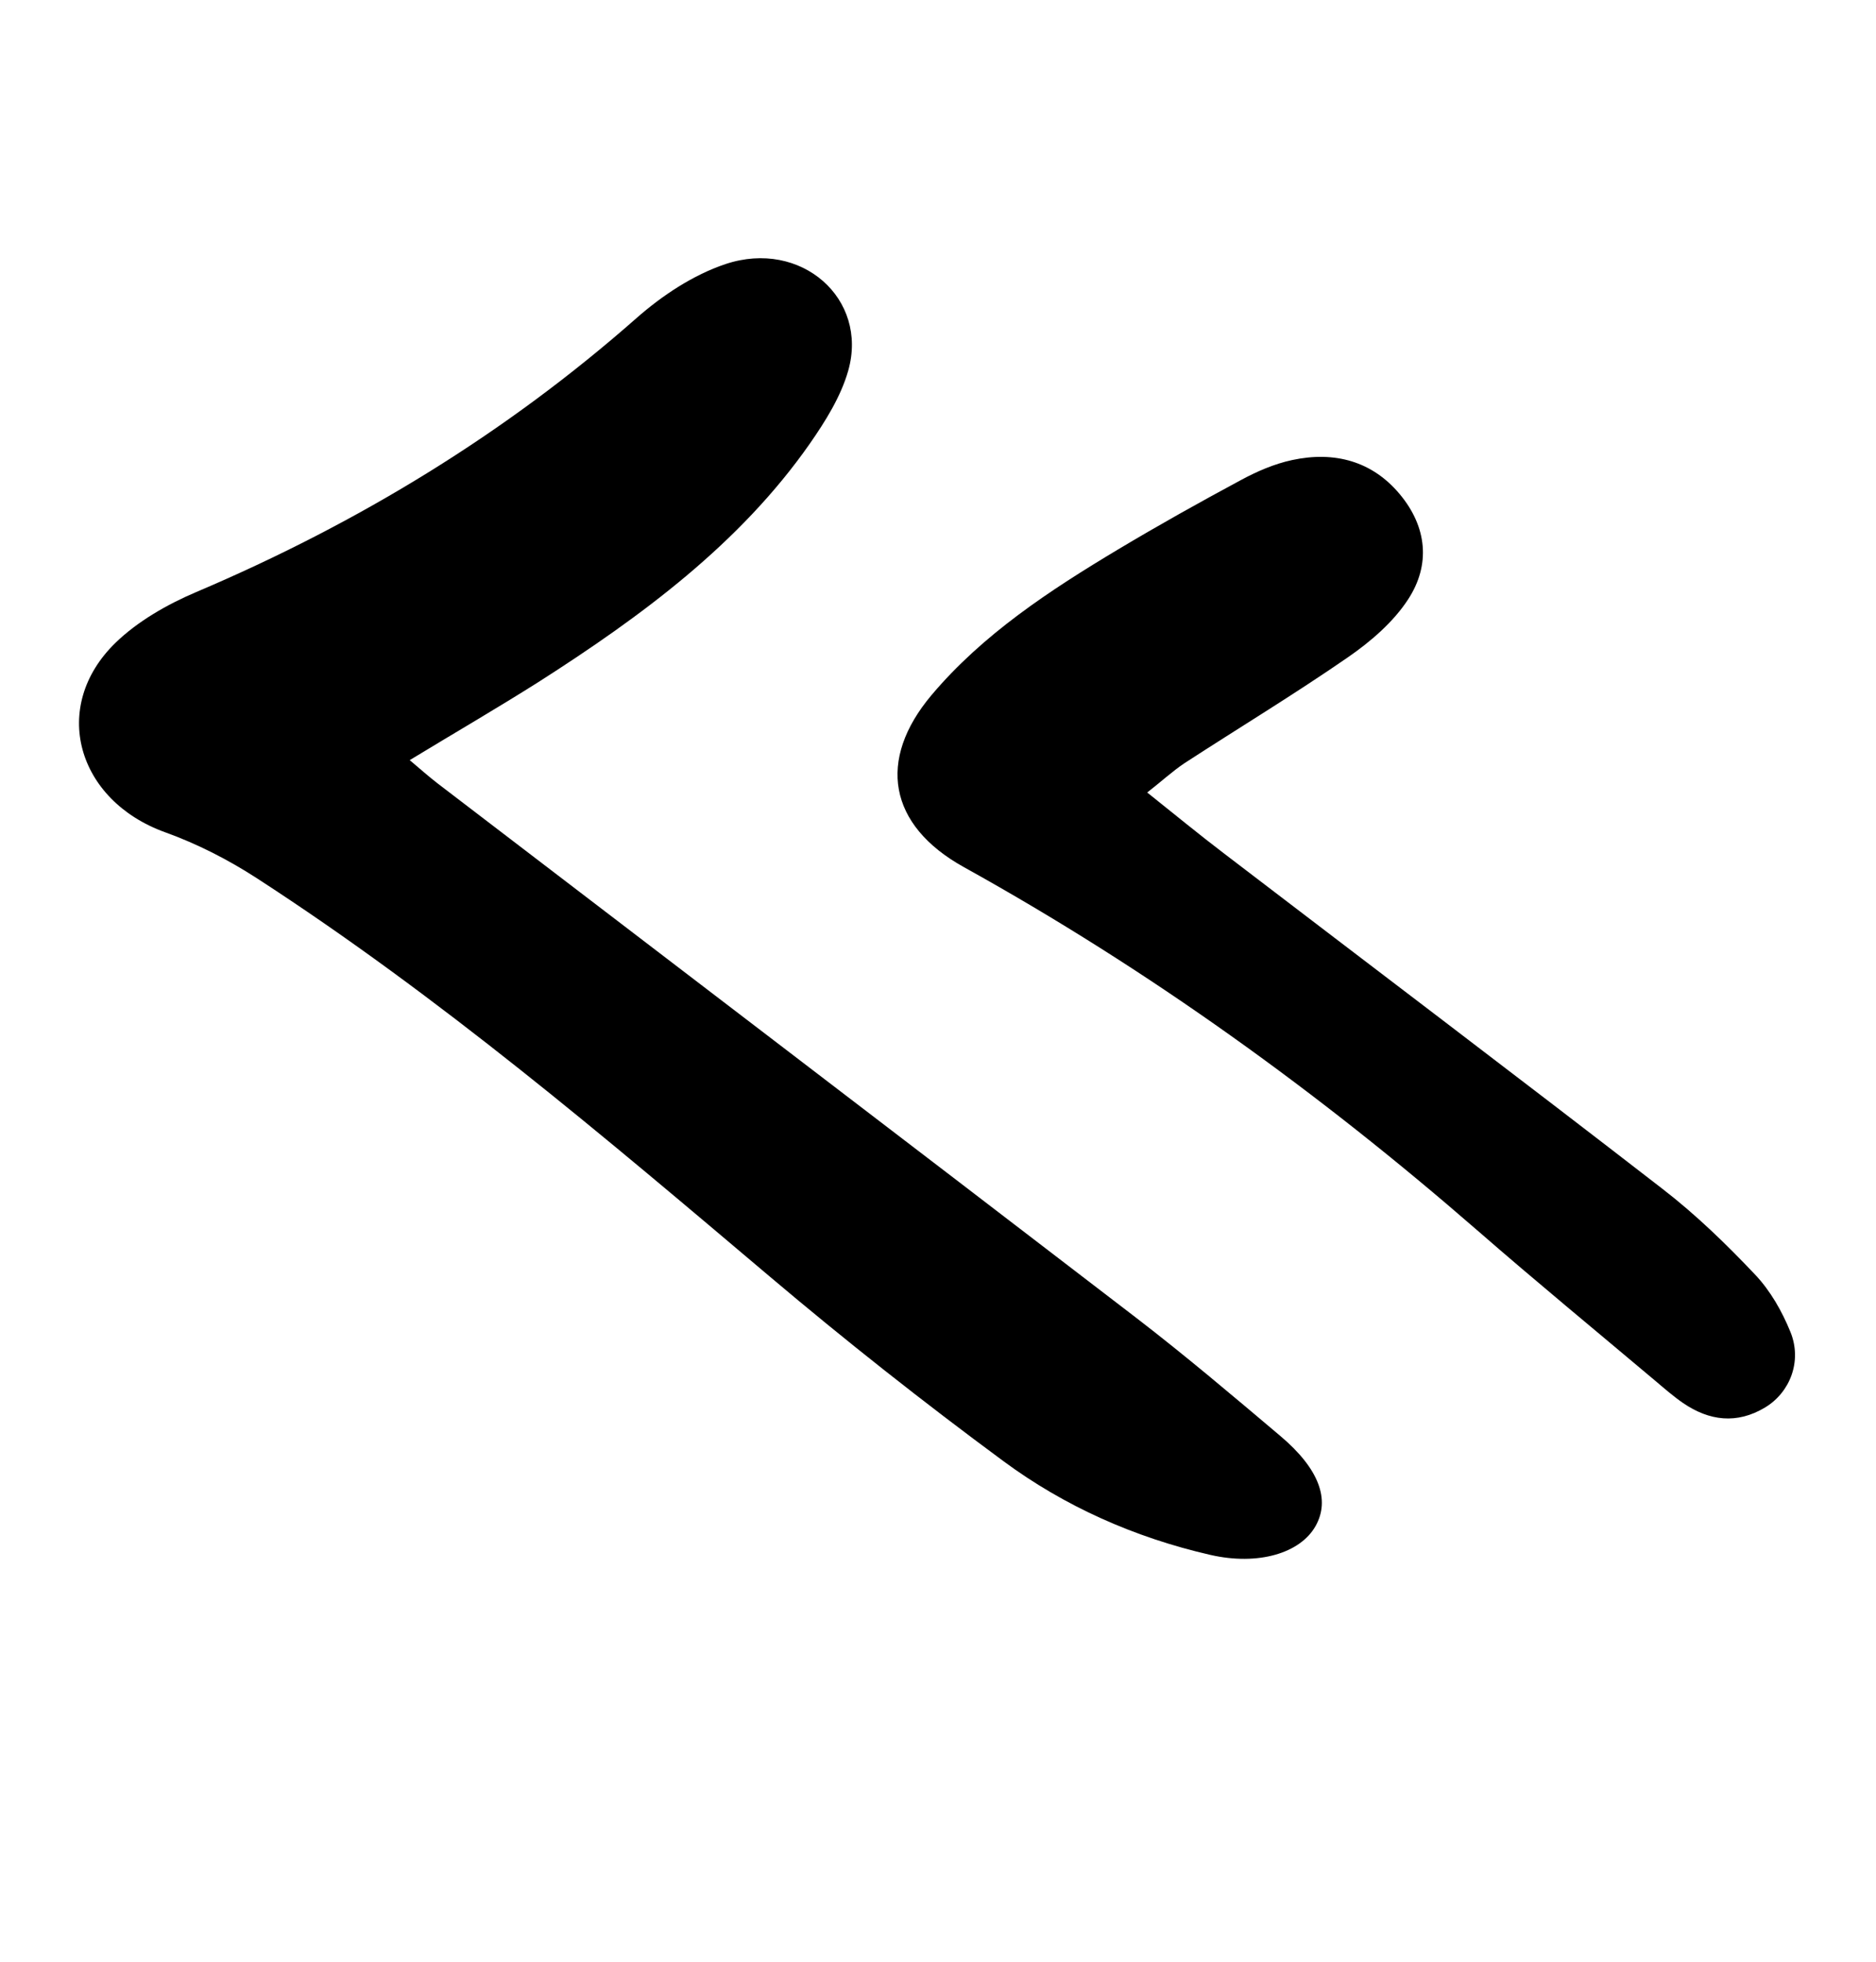 <svg width="477" height="499" viewBox="0 0 477 499" fill="none" xmlns="http://www.w3.org/2000/svg">
<path d="M104.172 193.304C106.907 195.599 109.011 197.493 111.263 199.222C170.449 244.499 229.729 289.699 288.834 335.078C301.414 344.748 313.481 354.98 325.575 365.2C335.429 373.526 338.262 381.411 334.501 388.078C330.607 395 319.903 398.194 307.762 395.418C288.41 390.986 270.602 383.014 255.13 371.571C234.785 356.56 214.923 340.873 195.709 324.622C153.709 289.111 111.857 253.497 65.196 223.266C58.023 218.629 50.147 214.583 41.997 211.655C19.487 203.537 12.649 179.663 29.42 163.415C35.005 158.011 42.442 153.731 49.849 150.58C91.281 132.983 128.734 110.086 161.859 80.877C168.341 75.173 176.23 69.913 184.5 67.147C203.687 60.765 220.887 75.97 215.665 94.291C213.797 100.851 209.882 107.113 205.867 112.882C188.14 138.218 163.244 156.623 136.874 173.469C126.41 180.085 115.668 186.323 104.172 193.304Z" fill="black"/>
<path d="M291.697 201.538C298.771 207.177 304.913 212.241 311.271 217.075C348.458 245.519 385.806 273.758 422.79 302.394C431.25 308.933 438.97 316.43 446.256 324.133C450.182 328.28 453.138 333.527 455.248 338.731C458.253 346.12 455.173 354.087 448.795 357.925C441.617 362.241 434.577 361.331 427.937 356.791C425.508 355.115 423.267 353.158 421.027 351.265C405.841 338.475 390.506 325.852 375.577 312.844C335.435 277.911 292.321 246.721 245.06 220.503C225.836 209.831 222.996 193.222 236.848 176.773C249.853 161.334 266.852 150.167 284.335 139.694C294.587 133.562 305.032 127.719 315.575 122.054C319.586 119.886 324.008 117.967 328.508 116.999C339.371 114.652 348.949 117.313 355.915 125.679C362.867 134.02 363.783 143.648 358.014 152.451C354.284 158.179 348.531 163.153 342.672 167.19C329.129 176.548 314.951 185.127 301.131 194.107C298.059 196.178 295.36 198.676 291.697 201.538Z" fill="black"/>
</svg>
